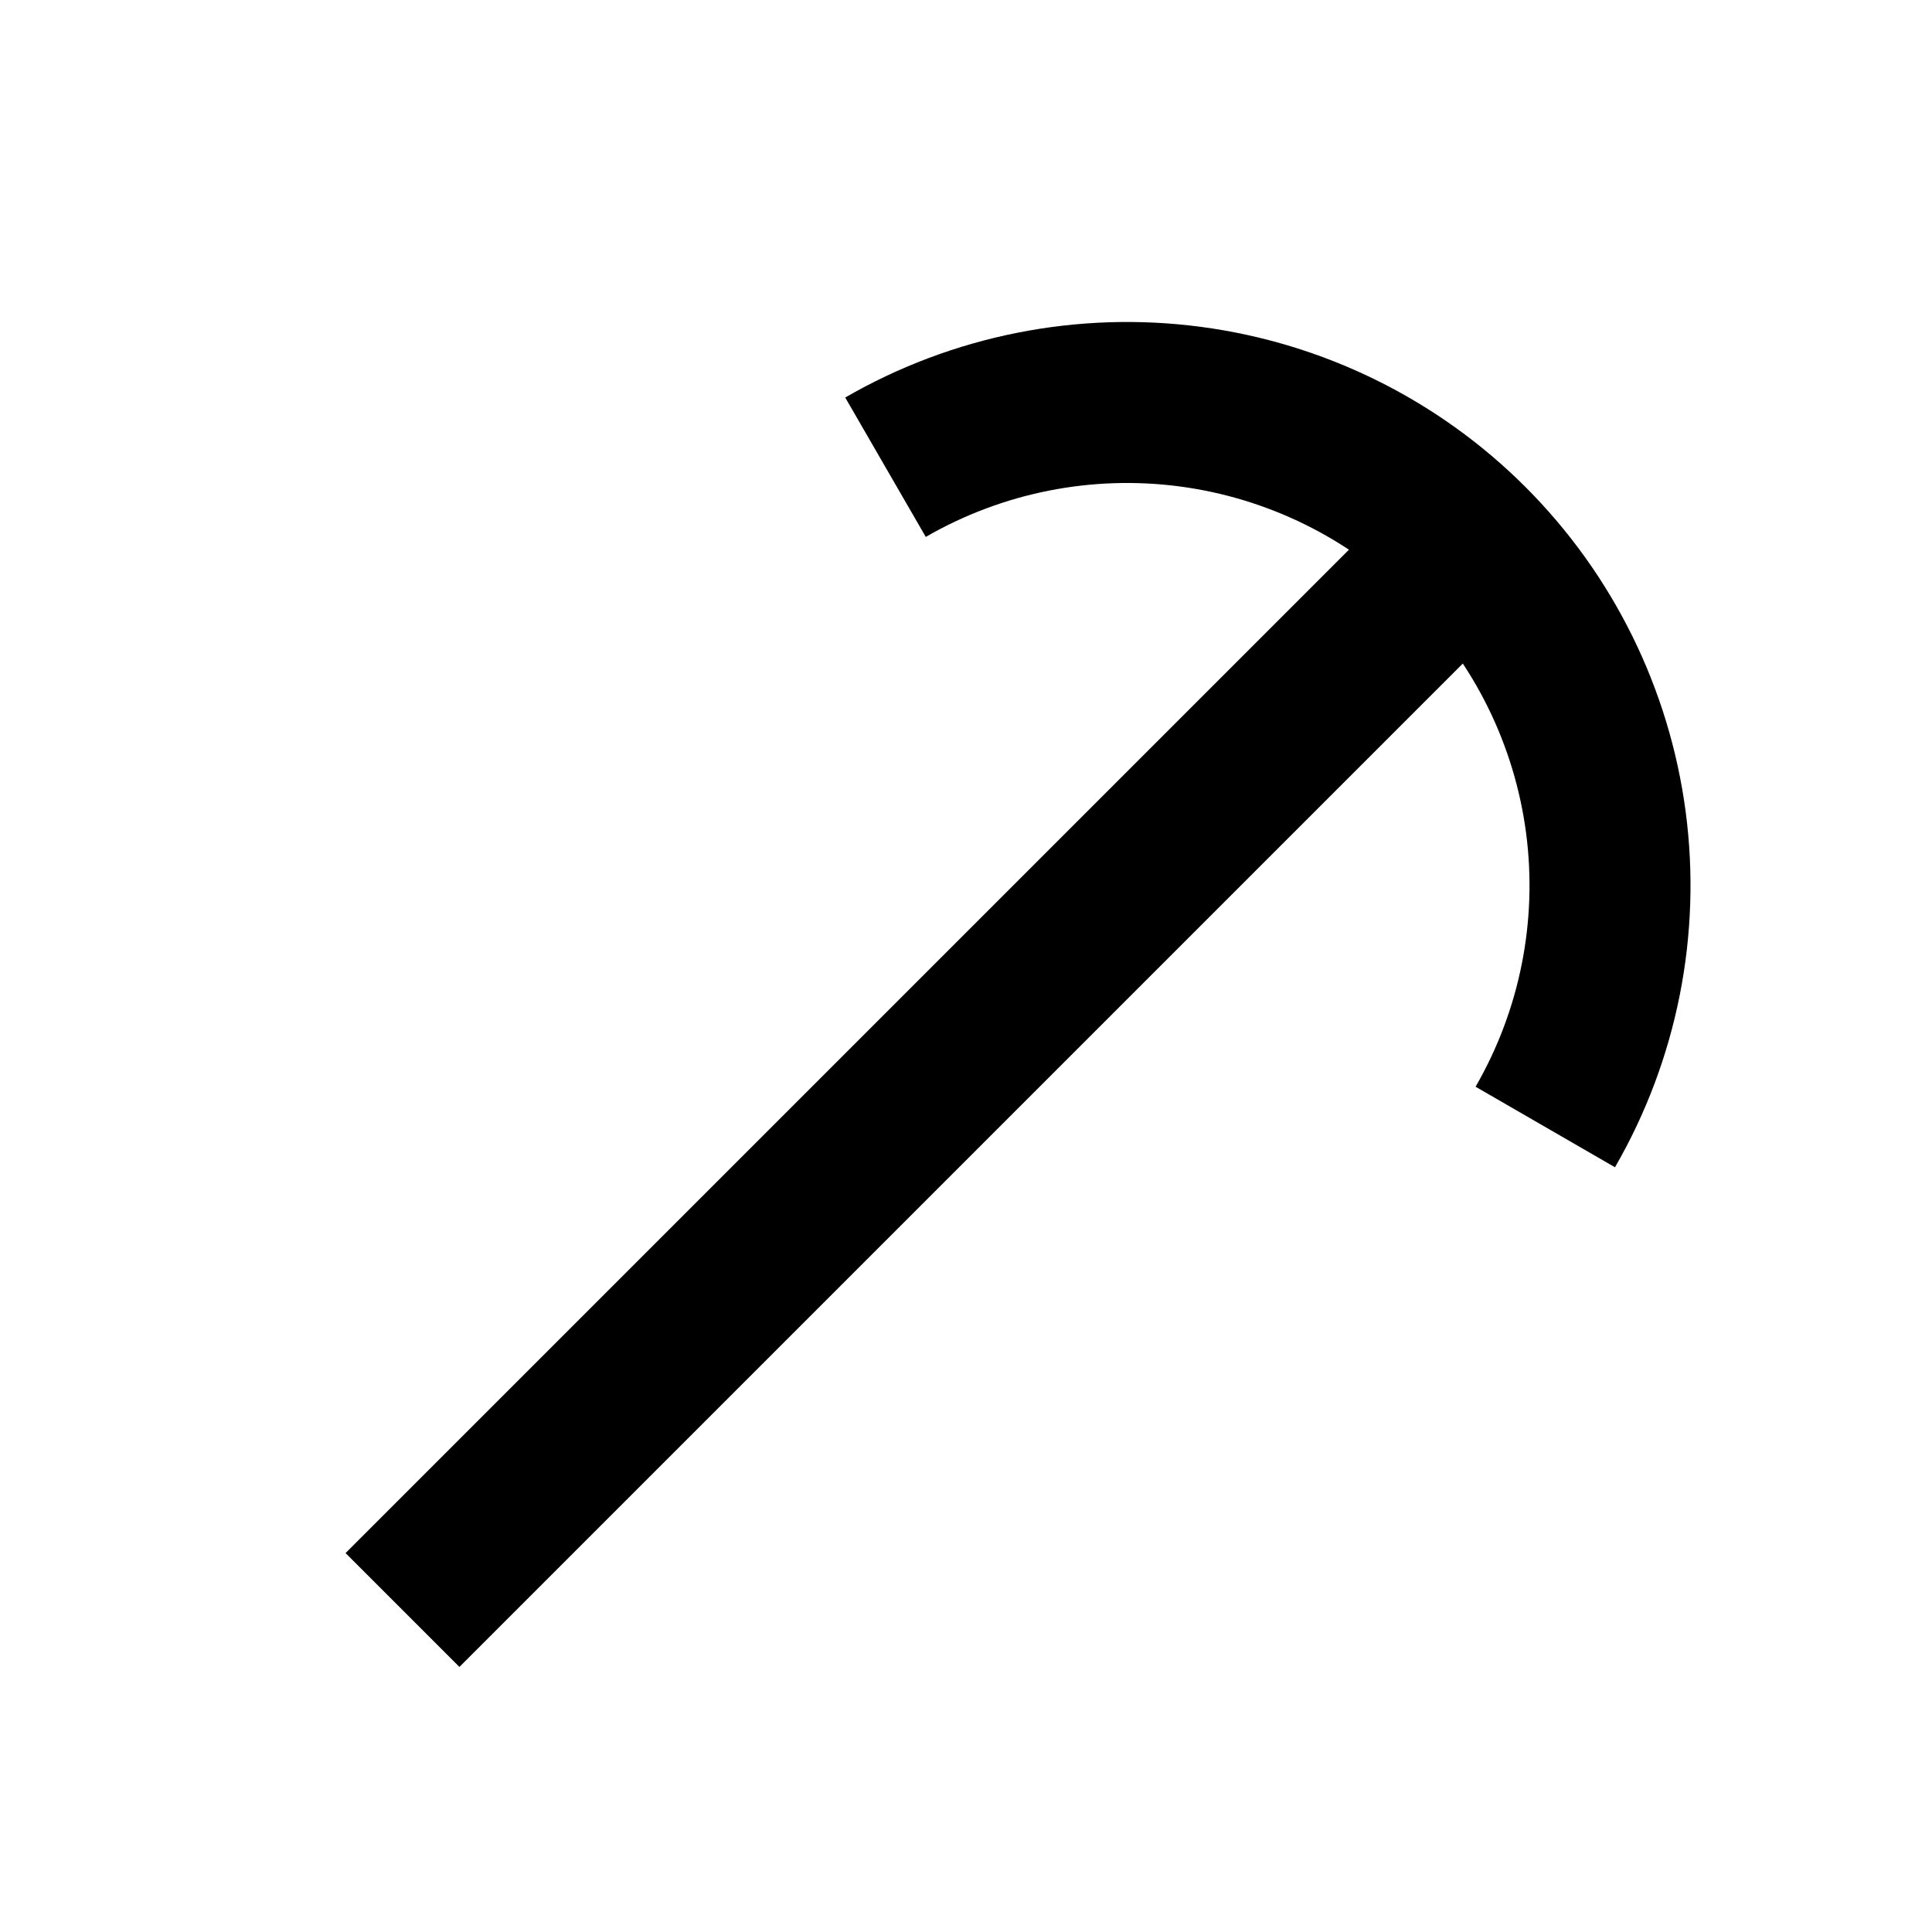 <svg
  xmlns="http://www.w3.org/2000/svg"
  width="24"
  height="24"
  viewBox="0 0 24 24"
  fill="none"
  stroke="currentColor"
  stroke-width="2"
>
  <path d="M18 7L5 20"/>
  <path d="M19.196 14C19.857 12.856 20.121 11.526 19.949 10.217C19.776 8.907 19.177 7.691 18.243 6.757C17.309 5.823 16.093 5.224 14.783 5.051C13.474 4.879 12.144 5.143 11 5.804"/>
</svg>
